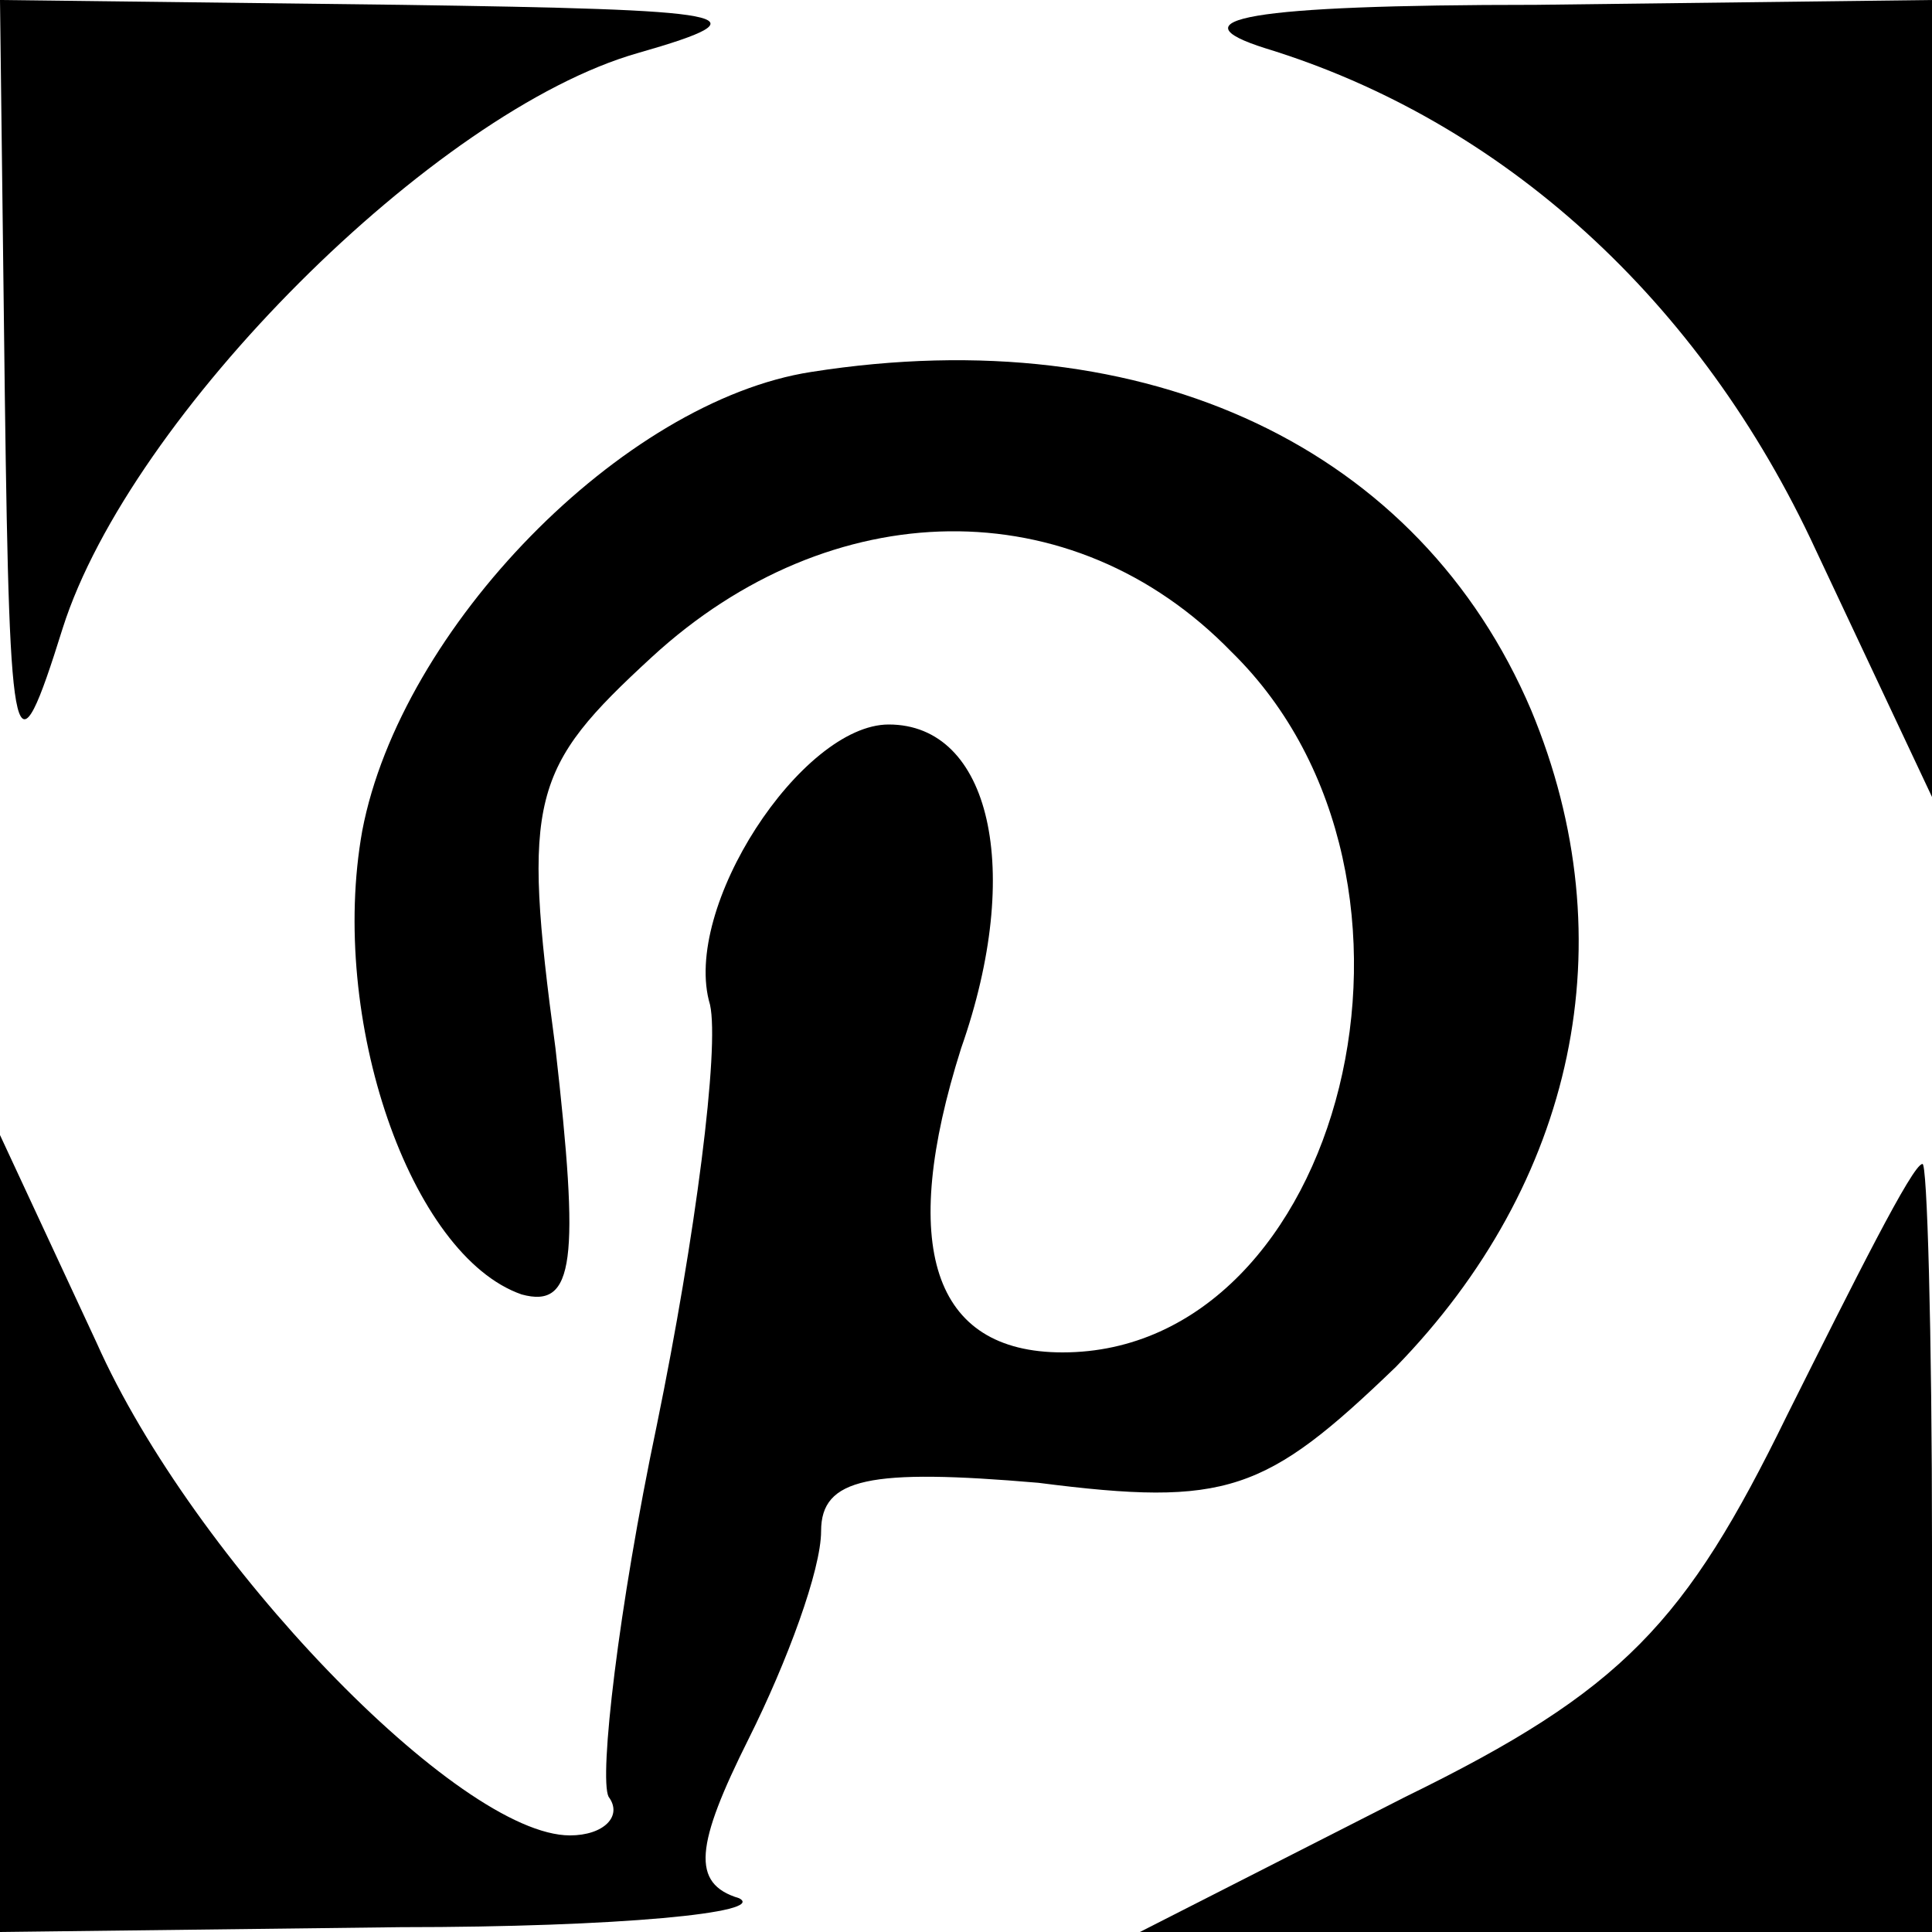 <?xml version="1.0" standalone="no"?>
<!DOCTYPE svg PUBLIC "-//W3C//DTD SVG 20010904//EN"
 "http://www.w3.org/TR/2001/REC-SVG-20010904/DTD/svg10.dtd">
<svg version="1.0" xmlns="http://www.w3.org/2000/svg"
 width="40pt" height="40pt" viewBox="0 0 40 40"
 preserveAspectRatio="xMidYMid meet">

<g transform="translate(0,40) scale(0.1,-0.1)"
fill="#000000" stroke="none">
<path d="M1 318 c1 -76 2 -80 12 -48 14 44 77 107 119 119 28 8 20 9 -49 10
l-83 1 1 -82z"/>
<path d="M262 390 c49 -15 90 -52 114 -104 l24 -51 0 83 0 82 -82 -1 c-60 0
-75 -3 -56 -9z"/>
<path d="M168 323 c-39 -6 -85 -53 -93 -95 -7 -39 10 -88 33 -96 11 -3 12 7 7
51 -7 52 -5 58 20 81 37 34 87 35 120 1 48 -47 23 -145 -35 -145 -27 0 -34 22
-21 63 13 37 6 67 -15 67 -18 0 -43 -38 -37 -58 2 -9 -3 -48 -11 -87 -8 -38
-12 -73 -10 -77 3 -4 -1 -8 -8 -8 -23 0 -78 57 -98 102 l-20 43 0 -82 0 -83
83 1 c45 0 76 3 70 6 -10 3 -9 11 2 33 8 16 15 35 15 43 0 11 10 13 45 10 39
-5 47 -2 74 24 37 38 48 88 28 136 -23 54 -79 81 -149 70z"/>
<path d="M370 107 c-21 -43 -34 -57 -79 -79 l-55 -28 82 0 82 0 0 80 c0 44 -1
80 -2 79 -2 0 -14 -24 -28 -52z"/>
</g>
</svg>
